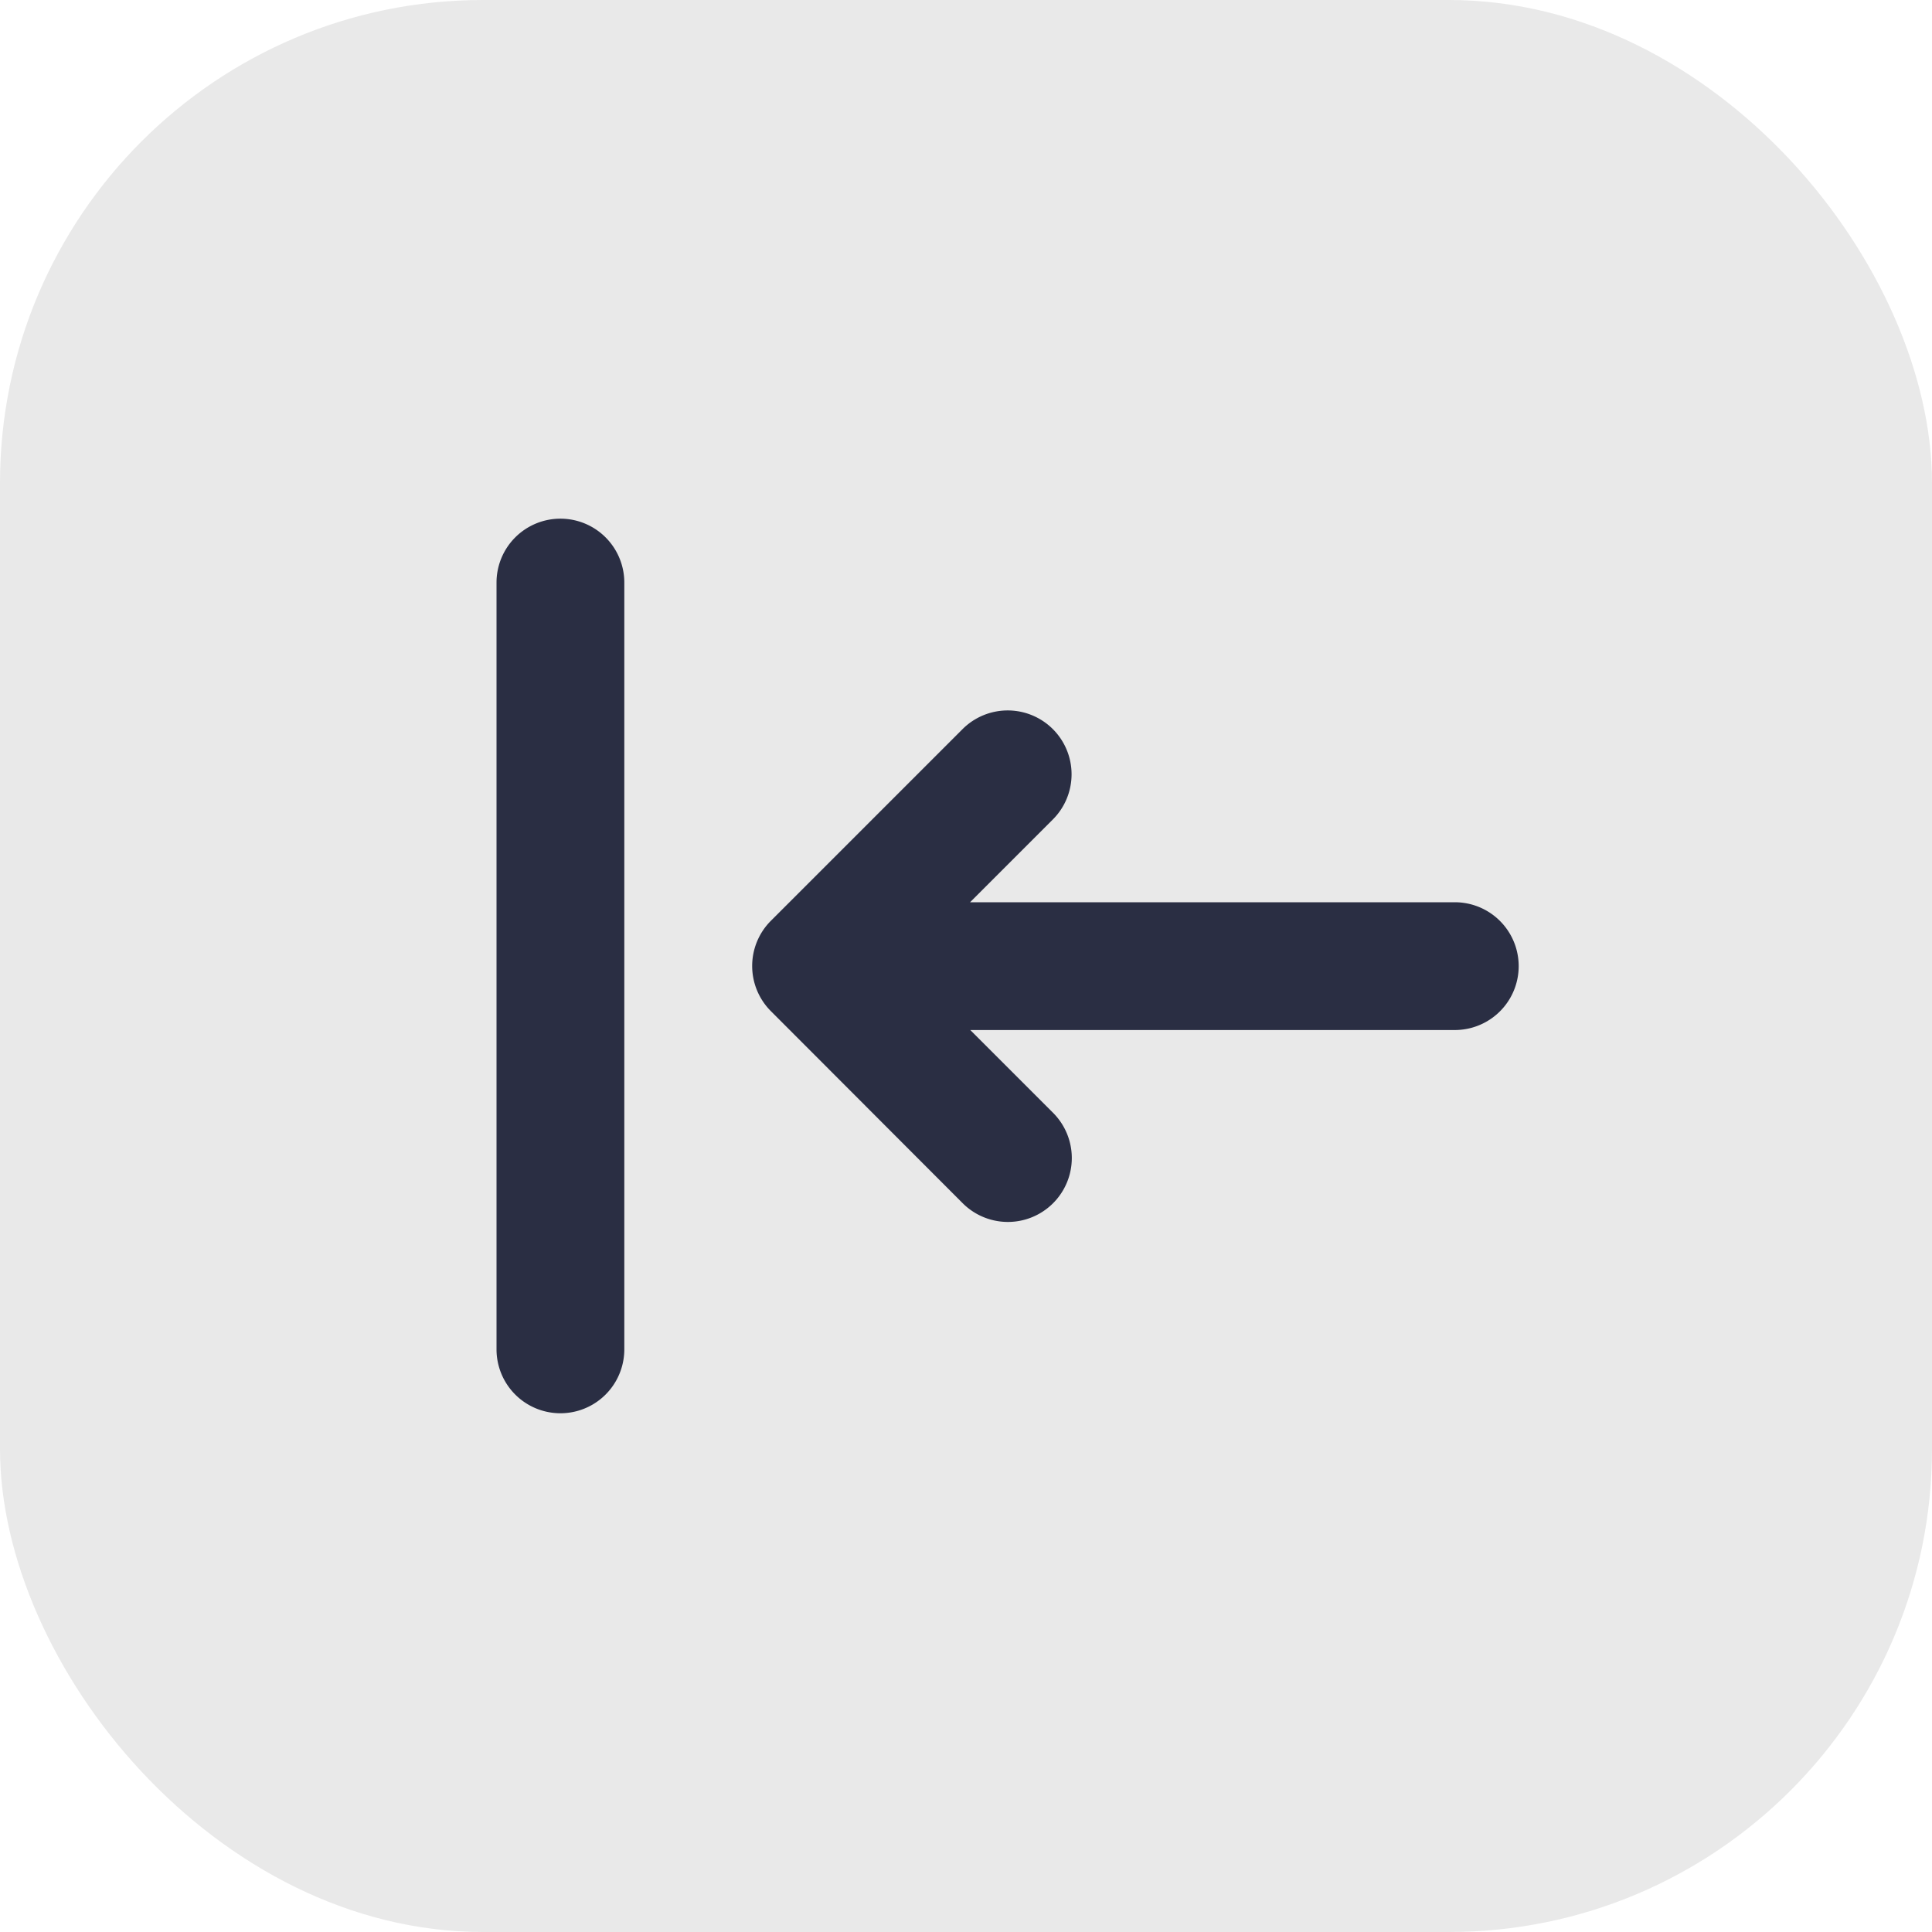 <svg id="login-icon" xmlns="http://www.w3.org/2000/svg" width="28" height="28" viewBox="0 0 28 28">
  <rect id="Rectangle_6" data-name="Rectangle 6" width="28" height="28" rx="7" fill="#e9e9e9"/>
  <path id="Path_1156" data-name="Path 1156" d="M2.926,3a.926.926,0,0,1,.926.926V15.039a.926.926,0,0,1-1.852,0V3.926A.926.926,0,0,1,2.926,3Zm7.137,3.05a.926.926,0,0,1,0,1.309l-1.2,1.2h7.025a.926.926,0,0,1,0,1.852H8.866l1.2,1.2a.926.926,0,1,1-1.31,1.31L5.976,10.137a.926.926,0,0,1,0-1.309L8.754,6.05a.926.926,0,0,1,1.309,0Z" transform="translate(5.196 4.517)" fill="#2a2e43" fill-rule="evenodd"/>
</svg>
